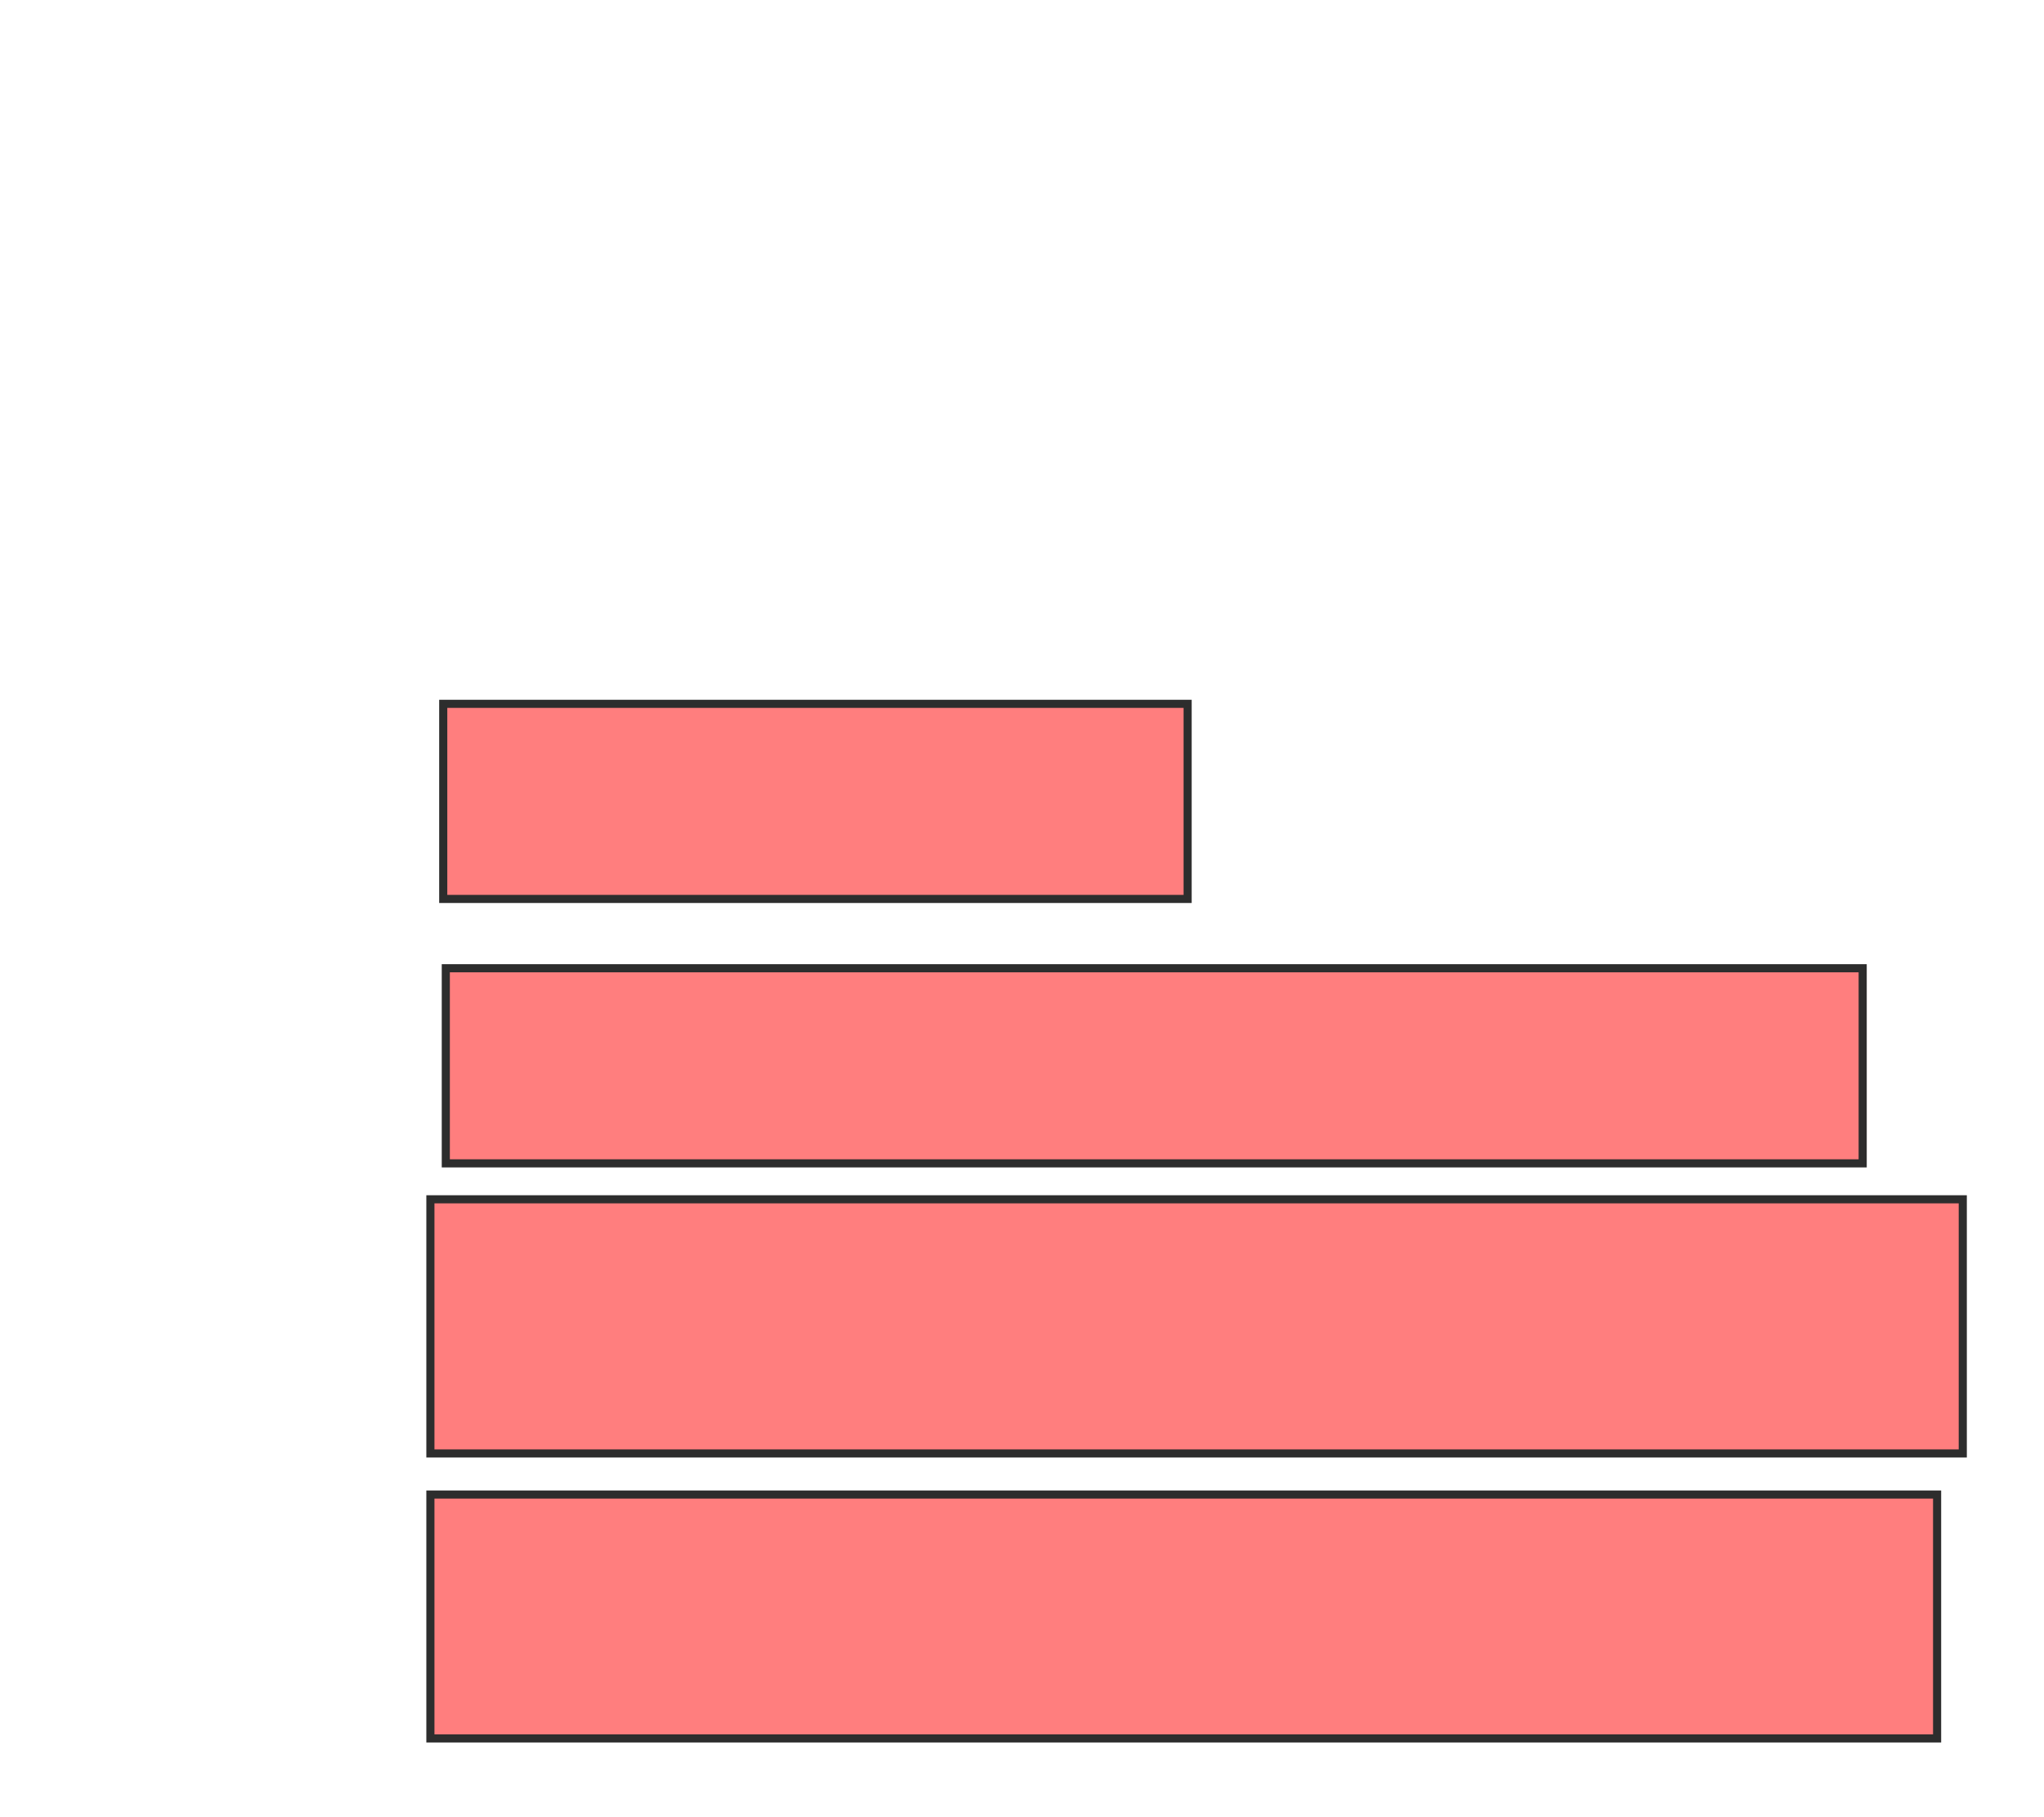 <svg xmlns="http://www.w3.org/2000/svg" width="252" height="224">
 <!-- Created with Image Occlusion Enhanced -->
 <g>
  <title>Labels</title>
 </g>
 <g>
  <title>Masks</title>
  <g id="62236a31a7db43a18a13ff09460fc698-ao-1" class="qshape">
   <rect height="24.051" width="91.772" y="86.759" x="54.646" stroke="#2D2D2D" fill="#FF7E7E" class="qshape"/>
   <rect height="24.051" width="174.684" y="119.354" x="54.962" stroke="#2D2D2D" fill="#FF7E7E" class="qshape"/>
   <rect height="31.329" width="188.924" y="147.835" x="53.063" stroke="#2D2D2D" fill="#FF7E7E" class="qshape"/>
   <rect height="30.063" width="185.759" y="184.228" x="53.063" stroke="#2D2D2D" fill="#FF7E7E" class="qshape"/>
  </g>
 </g>
</svg>